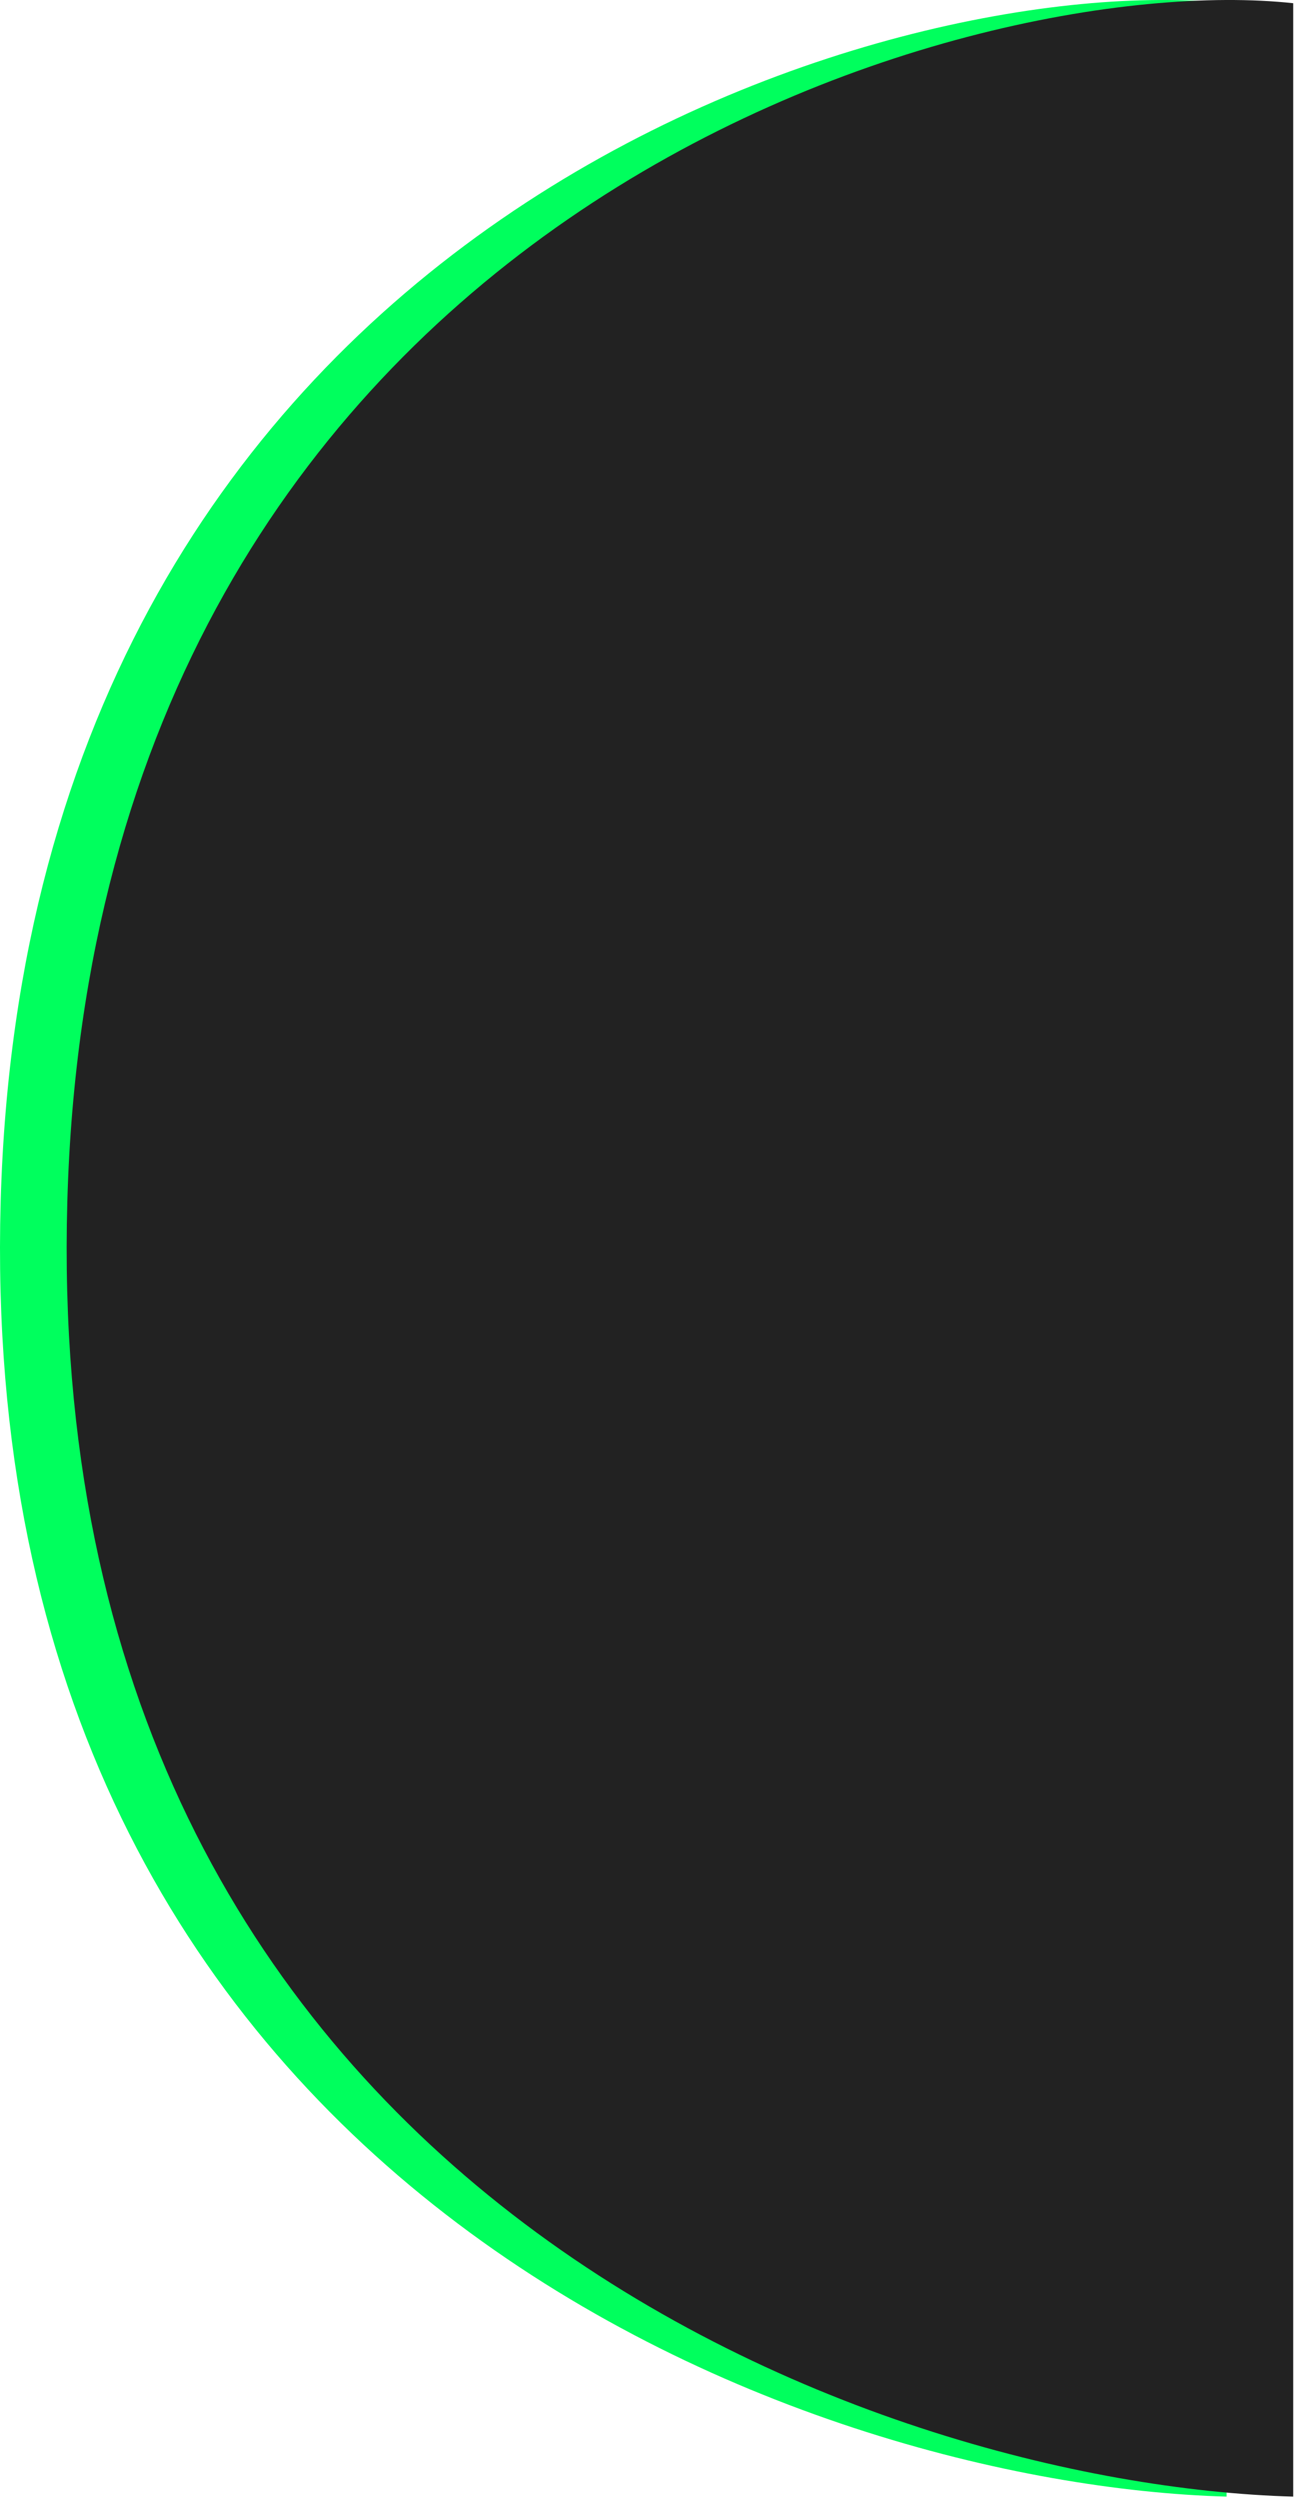 <svg width="272" height="525" viewBox="0 0 272 525" fill="none" xmlns="http://www.w3.org/2000/svg">
<path d="M257.625 524.25V0.674C188.839 -6.752 5.96 45.234 0.142 252.251C-5.677 459.267 169.318 521.774 257.625 524.25Z" fill="#00FF5D"/>
<path d="M271.625 524.25V0.674C202.839 -6.752 19.96 45.234 14.142 252.251C8.323 459.267 183.318 521.774 271.625 524.25Z" fill="#222222"/>
</svg>

